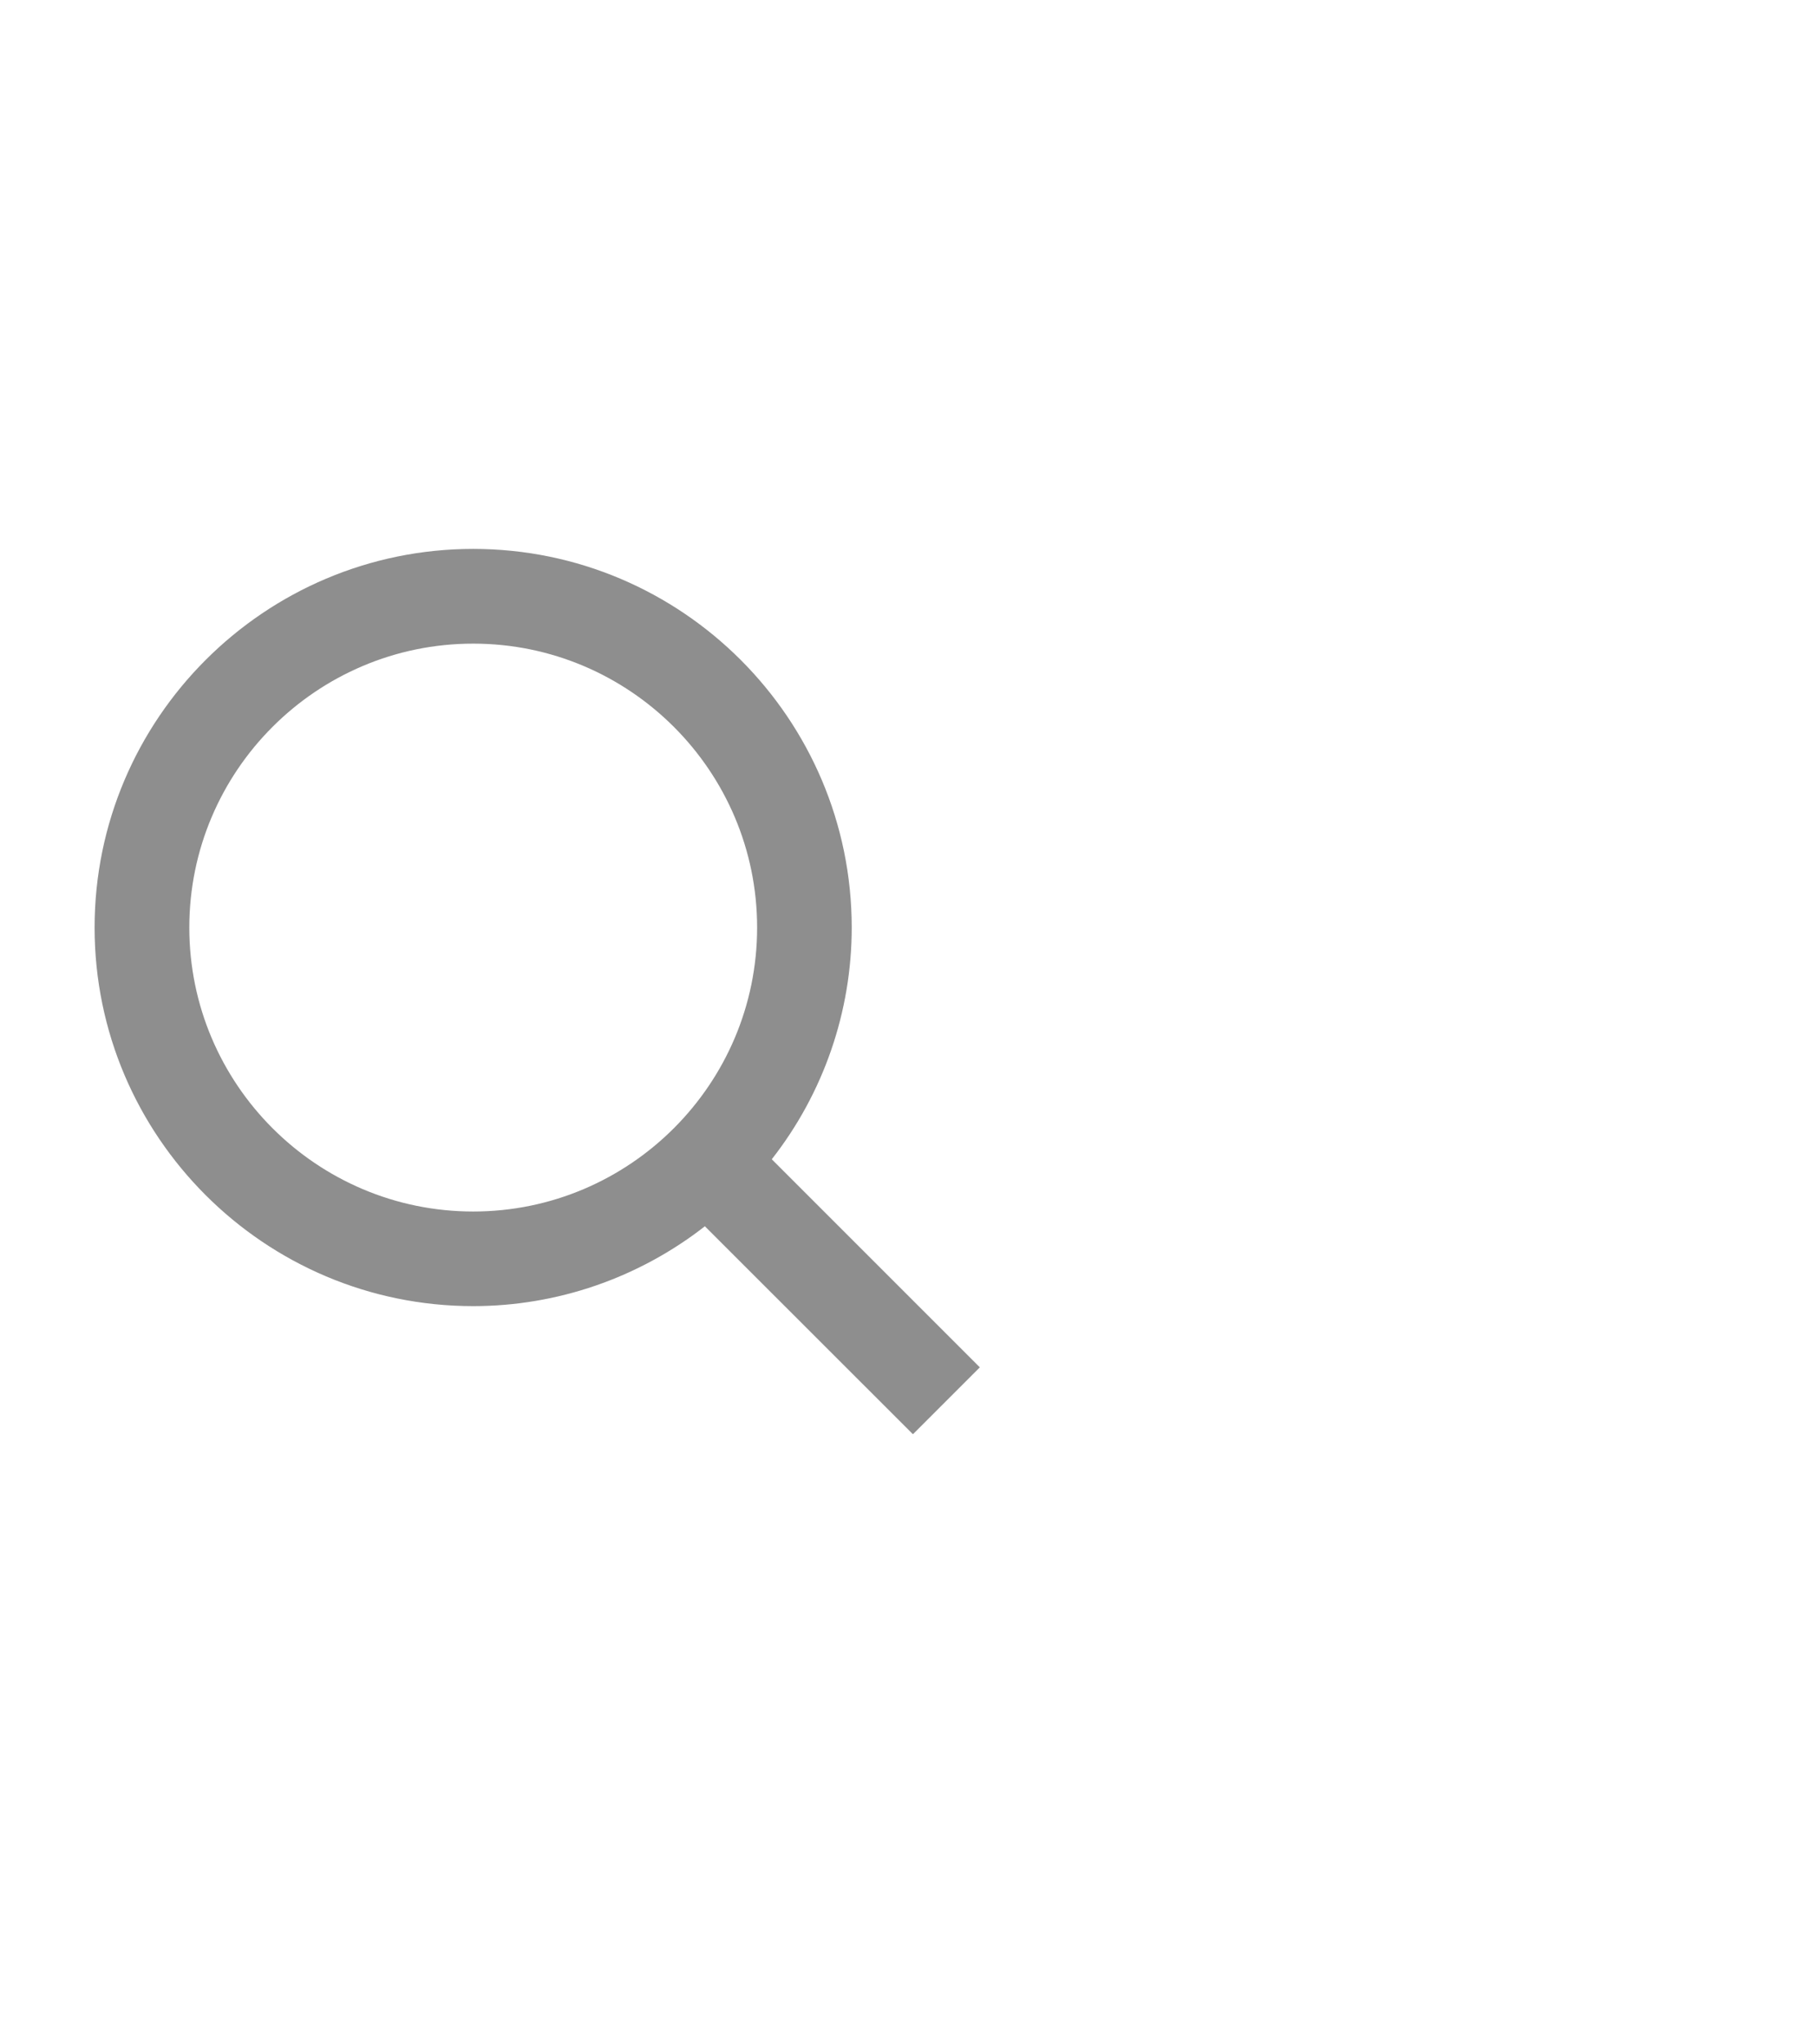 <svg width="16" height="18" viewBox="0 0 16 18" fill="none" xmlns="http://www.w3.org/2000/svg">
<path d="M4.167 11.5C4.906 11.5 5.624 11.252 6.207 10.797L8.039 12.628L8.628 12.039L6.796 10.207C7.252 9.625 7.5 8.906 7.5 8.167C7.5 6.329 6.005 4.833 4.167 4.833C2.329 4.833 0.833 6.329 0.833 8.167C0.833 10.005 2.329 11.5 4.167 11.5ZM4.167 5.667C5.545 5.667 6.667 6.788 6.667 8.167C6.667 9.545 5.545 10.667 4.167 10.667C2.788 10.667 1.667 9.545 1.667 8.167C1.667 6.788 2.788 5.667 4.167 5.667Z" fill="#8E8E8E"/>
</svg>
